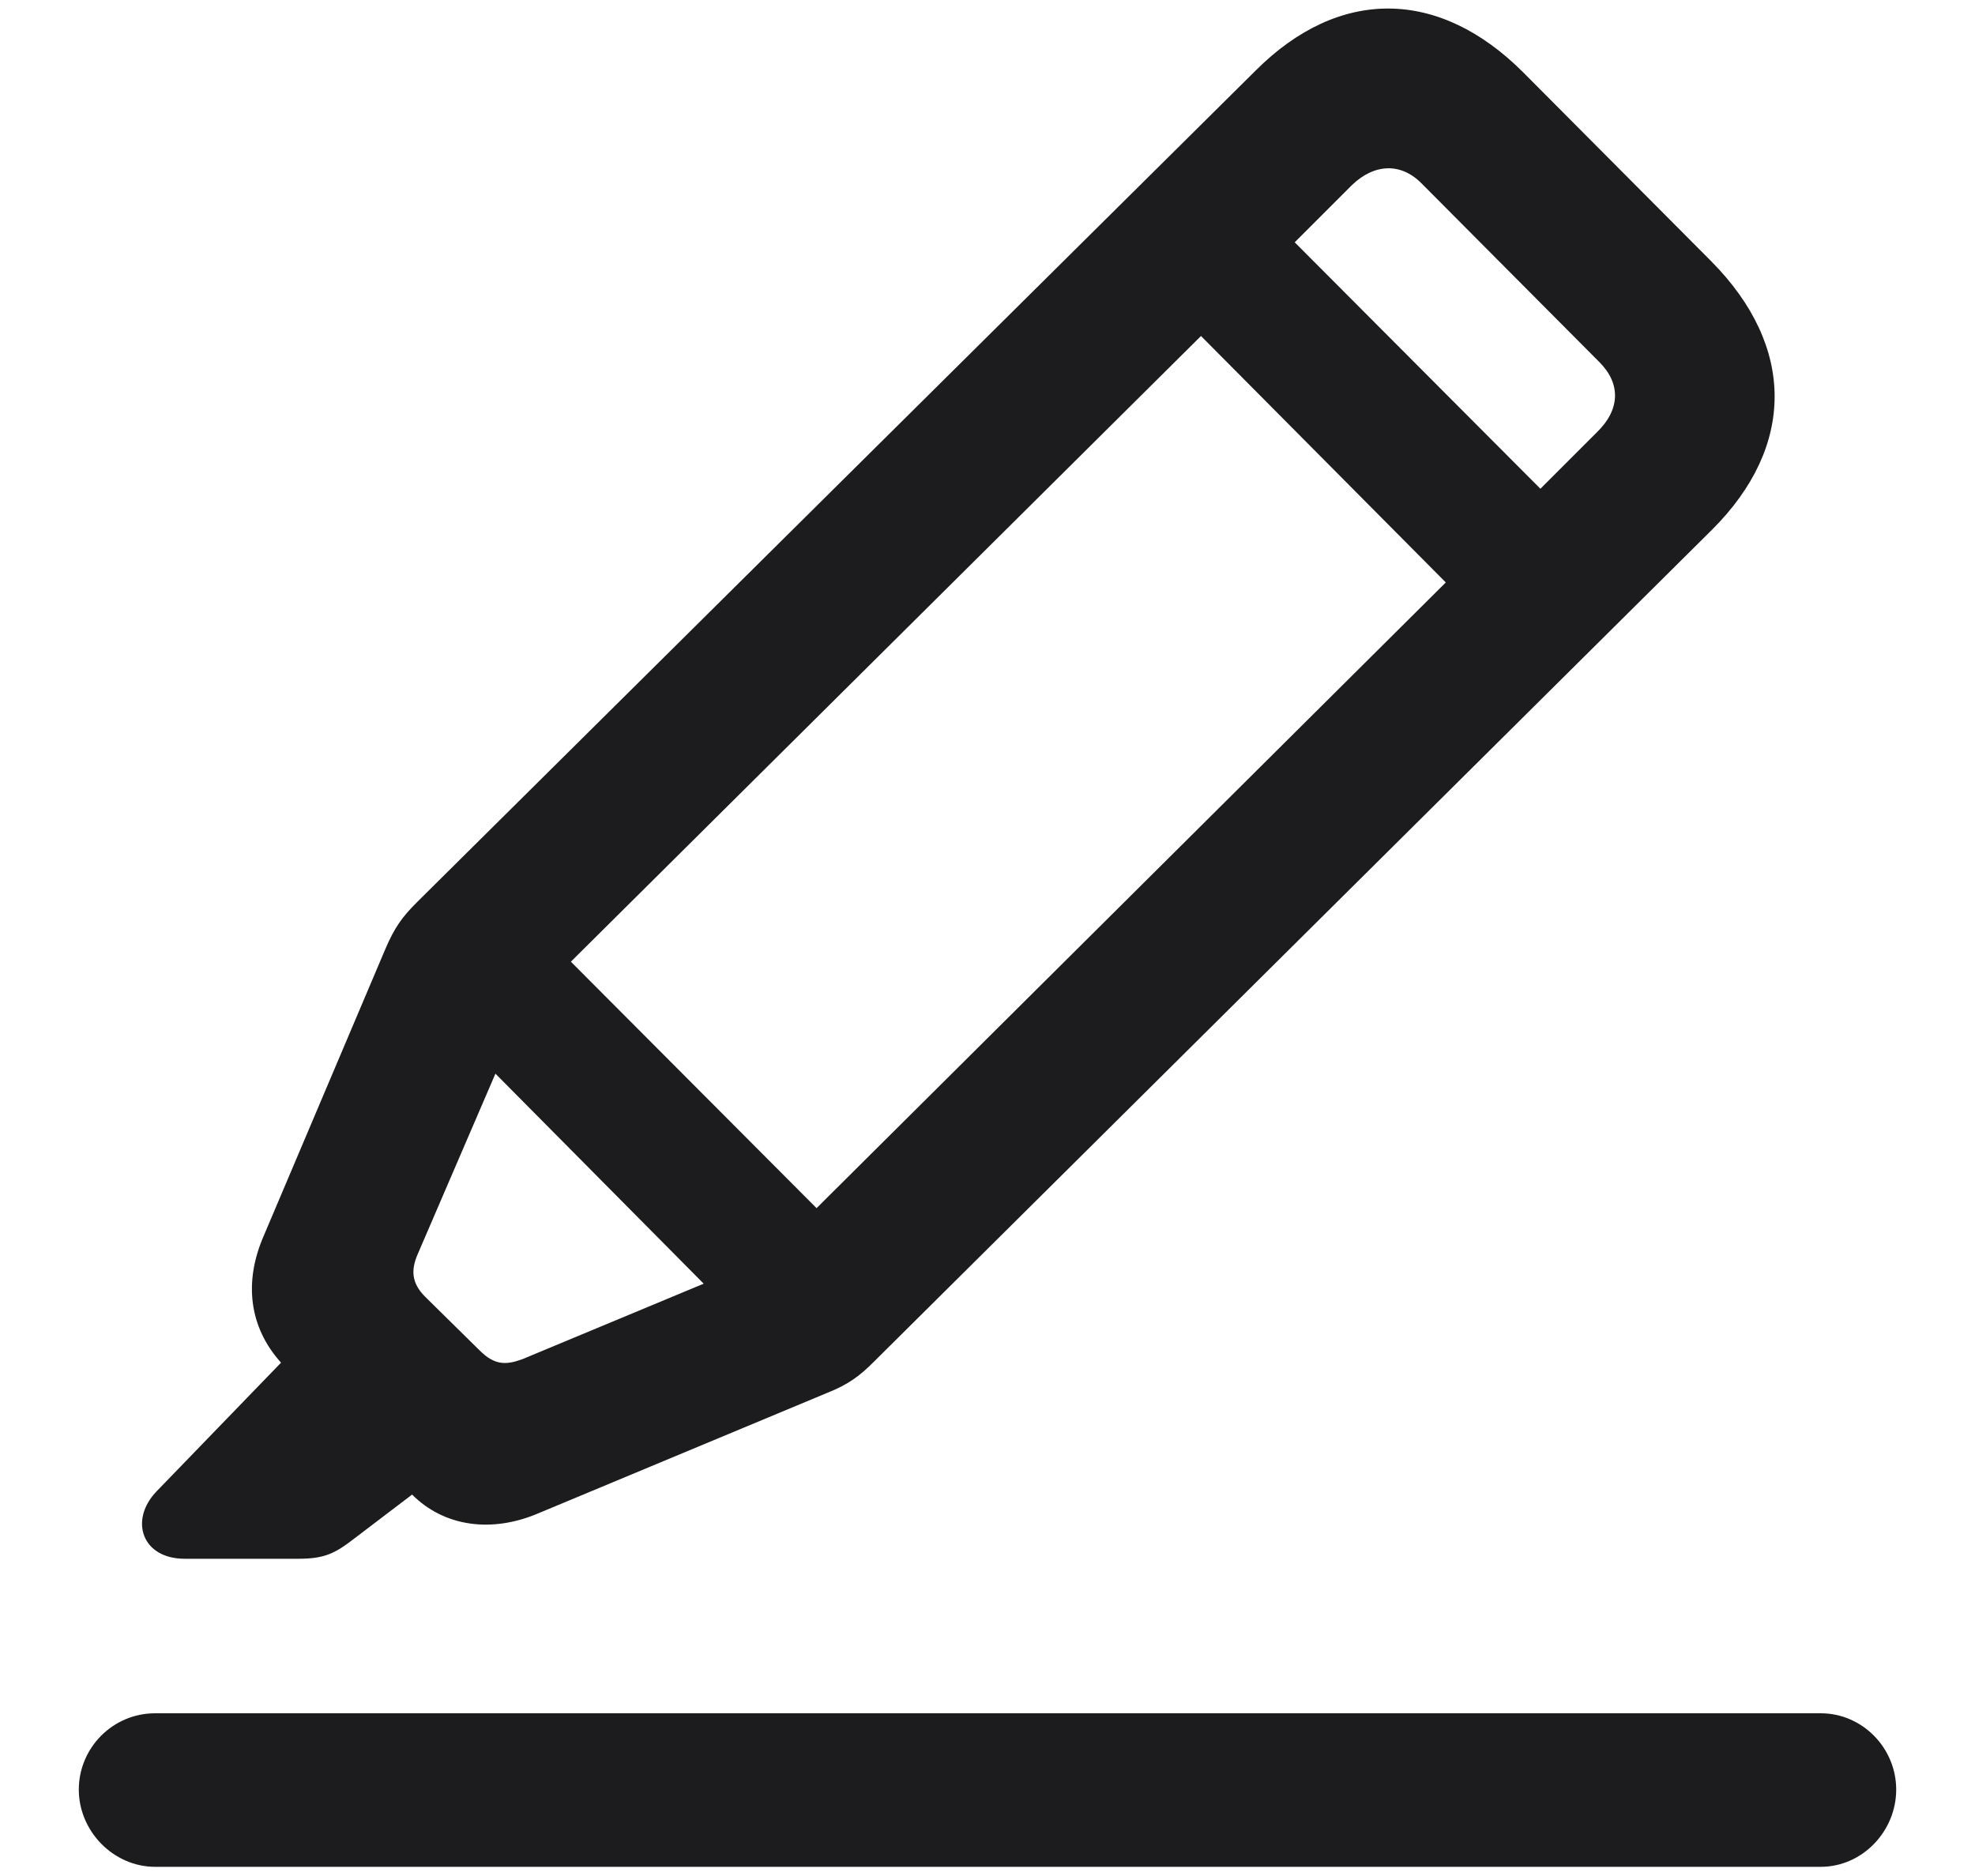 <svg width="20" height="19" viewBox="0 0 20 19" fill="none" xmlns="http://www.w3.org/2000/svg">
<path d="M1.87 15.787H3.021C3.285 15.787 3.391 15.734 3.584 15.585L4.173 15.137C4.498 15.462 4.981 15.532 5.465 15.321L8.374 14.108C8.594 14.021 8.708 13.933 8.849 13.792L17.339 5.363C18.183 4.52 18.183 3.509 17.33 2.647L15.423 0.731C14.57 -0.121 13.56 -0.13 12.716 0.714L4.226 9.134C4.076 9.283 3.997 9.389 3.9 9.617L2.67 12.518C2.468 12.983 2.521 13.44 2.846 13.801L1.58 15.11C1.308 15.4 1.439 15.787 1.87 15.787ZM13.691 1.874C13.92 1.654 14.192 1.645 14.403 1.865L16.196 3.667C16.416 3.887 16.407 4.15 16.17 4.379L15.599 4.95L13.111 2.454L13.691 1.874ZM5.781 9.74L12.162 3.403L14.641 5.899L8.269 12.236L5.781 9.74ZM5.289 13.766C5.122 13.827 5.008 13.827 4.858 13.678L4.305 13.133C4.164 12.992 4.164 12.86 4.226 12.711L5.017 10.874L7.126 13.001L5.289 13.766ZM1.571 18.907H18.438C18.859 18.907 19.202 18.547 19.202 18.125C19.202 17.703 18.859 17.352 18.438 17.352H1.571C1.141 17.352 0.798 17.703 0.798 18.125C0.798 18.547 1.149 18.907 1.571 18.907Z" fill="#1C1C1E"/>
</svg>
